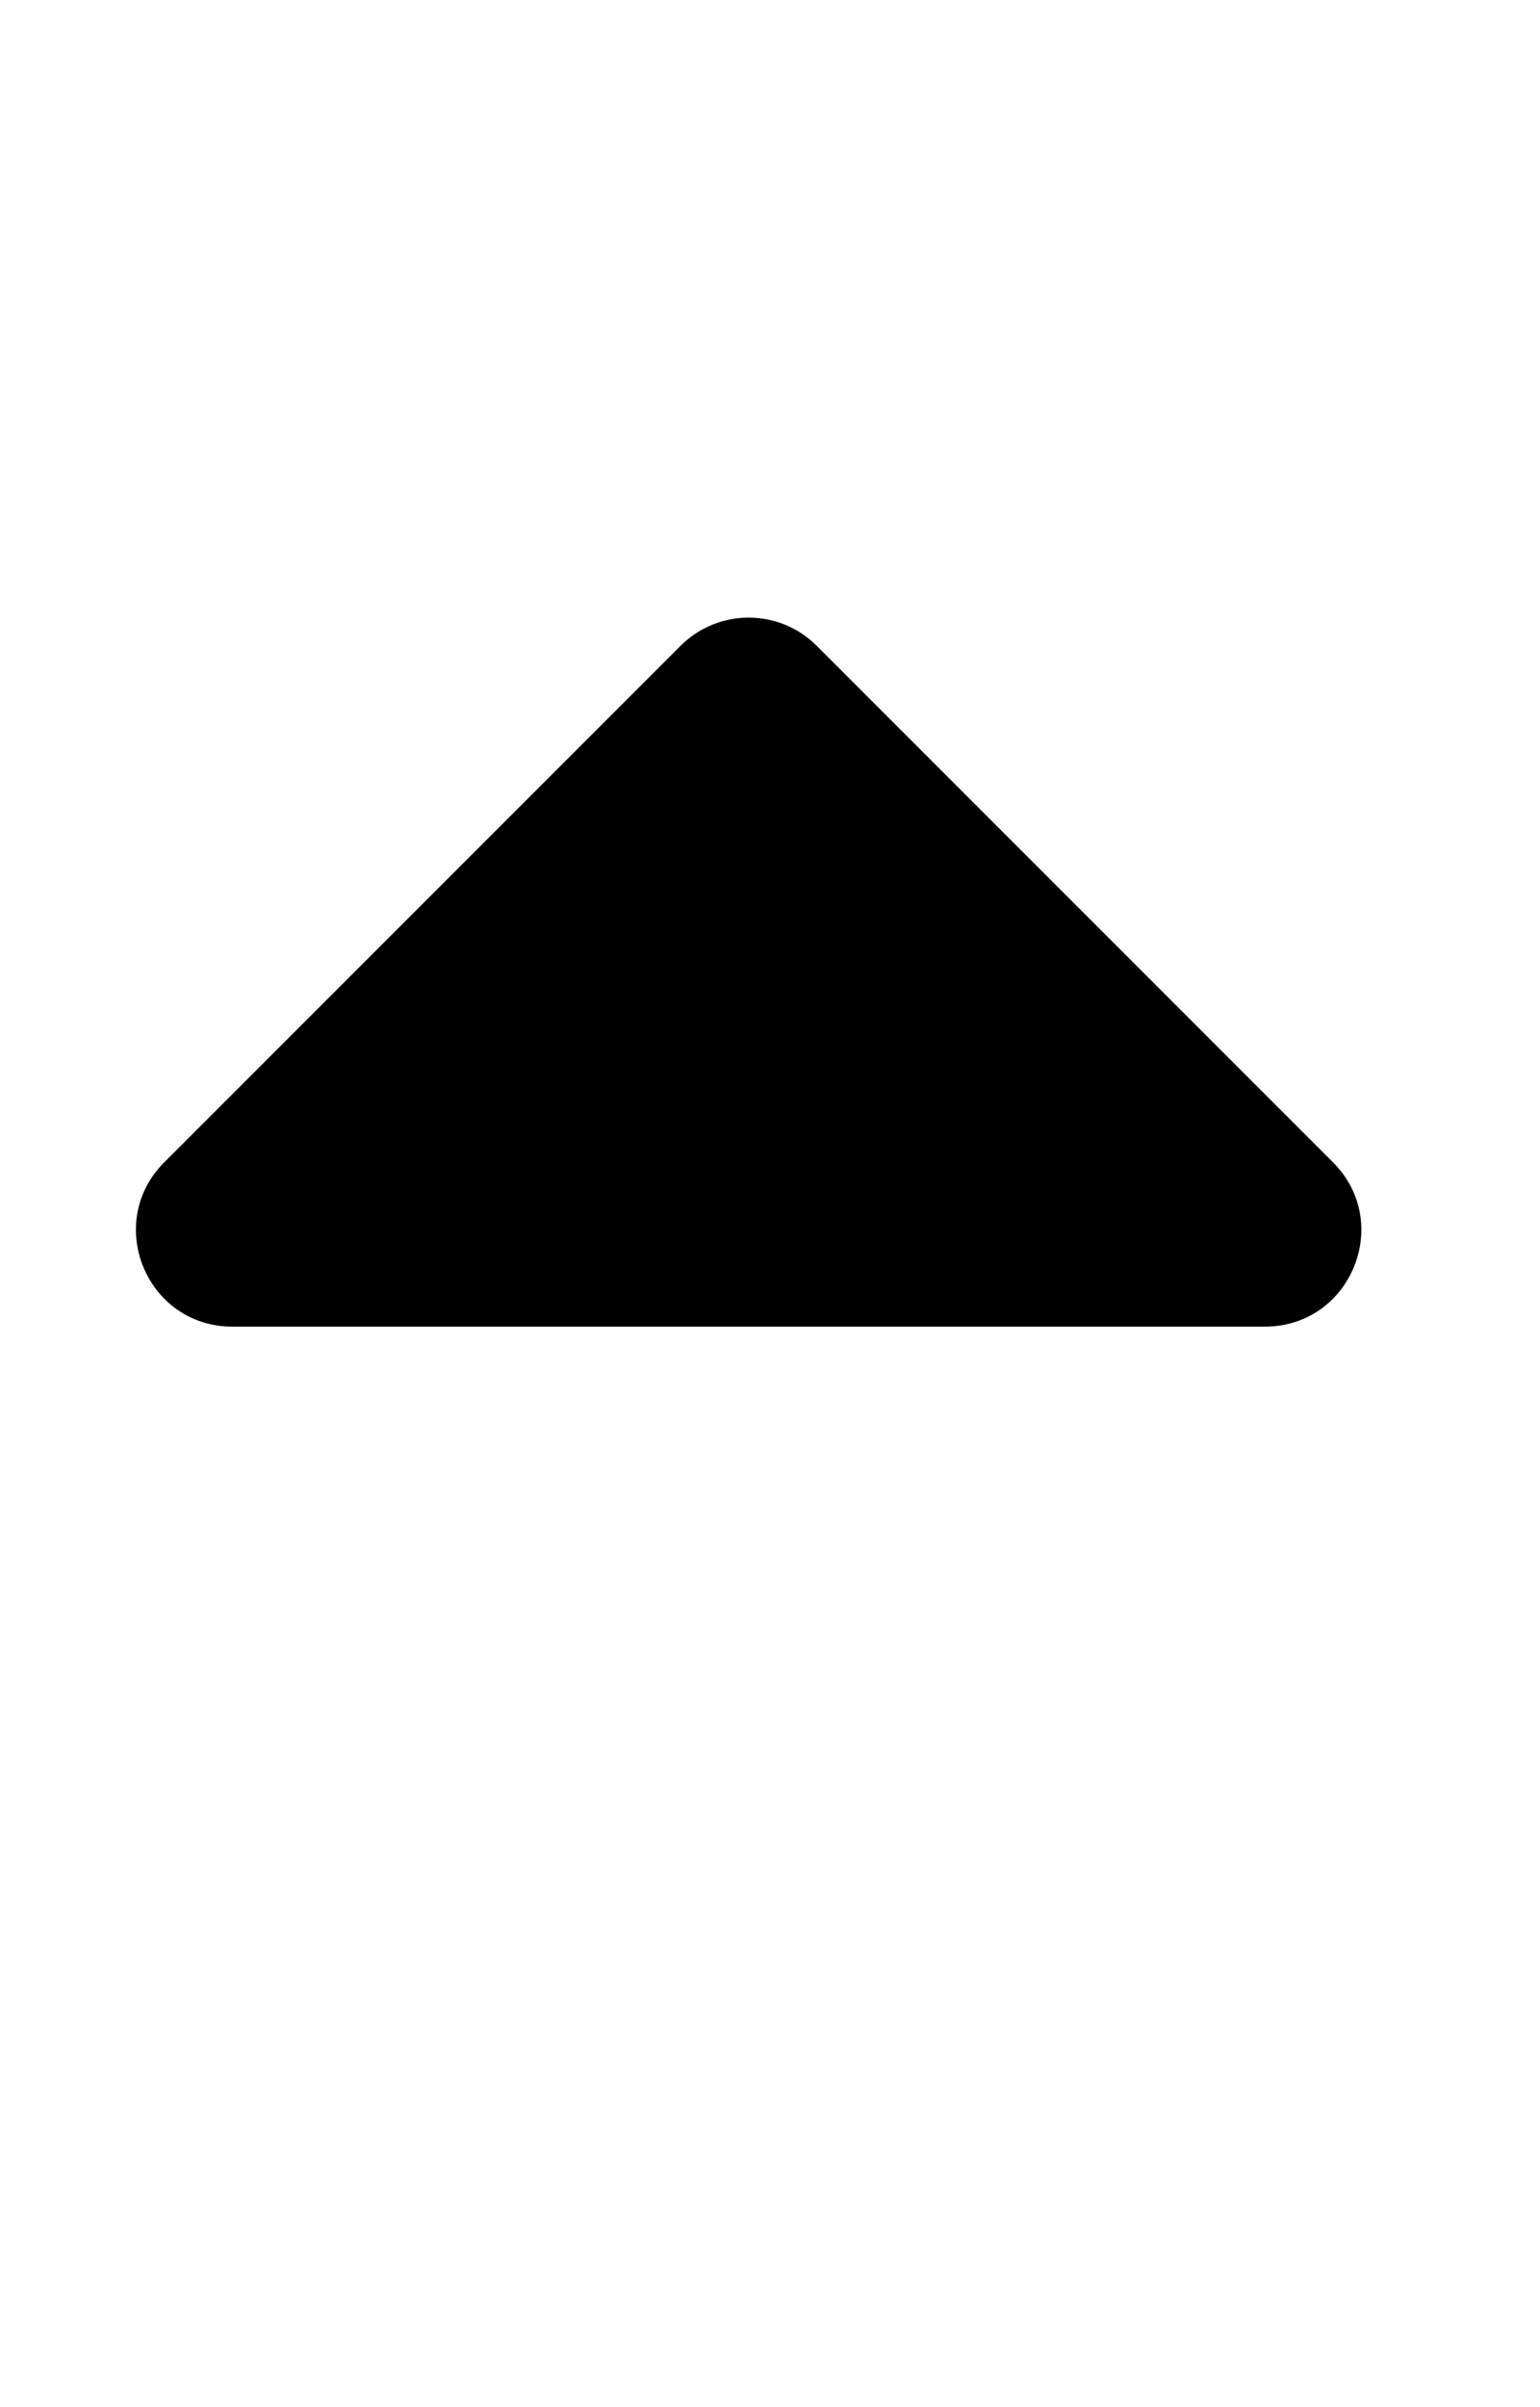 <svg width="16" height="25" viewBox="0 0 16 25" fill="none" xmlns="http://www.w3.org/2000/svg">
<path d="M7.071 6.707L1.707 12.071C1.077 12.701 1.523 13.778 2.414 13.778L13.142 13.778C14.033 13.778 14.479 12.701 13.849 12.071L8.485 6.707C8.095 6.317 7.462 6.317 7.071 6.707Z" fill="black"/>
</svg>
